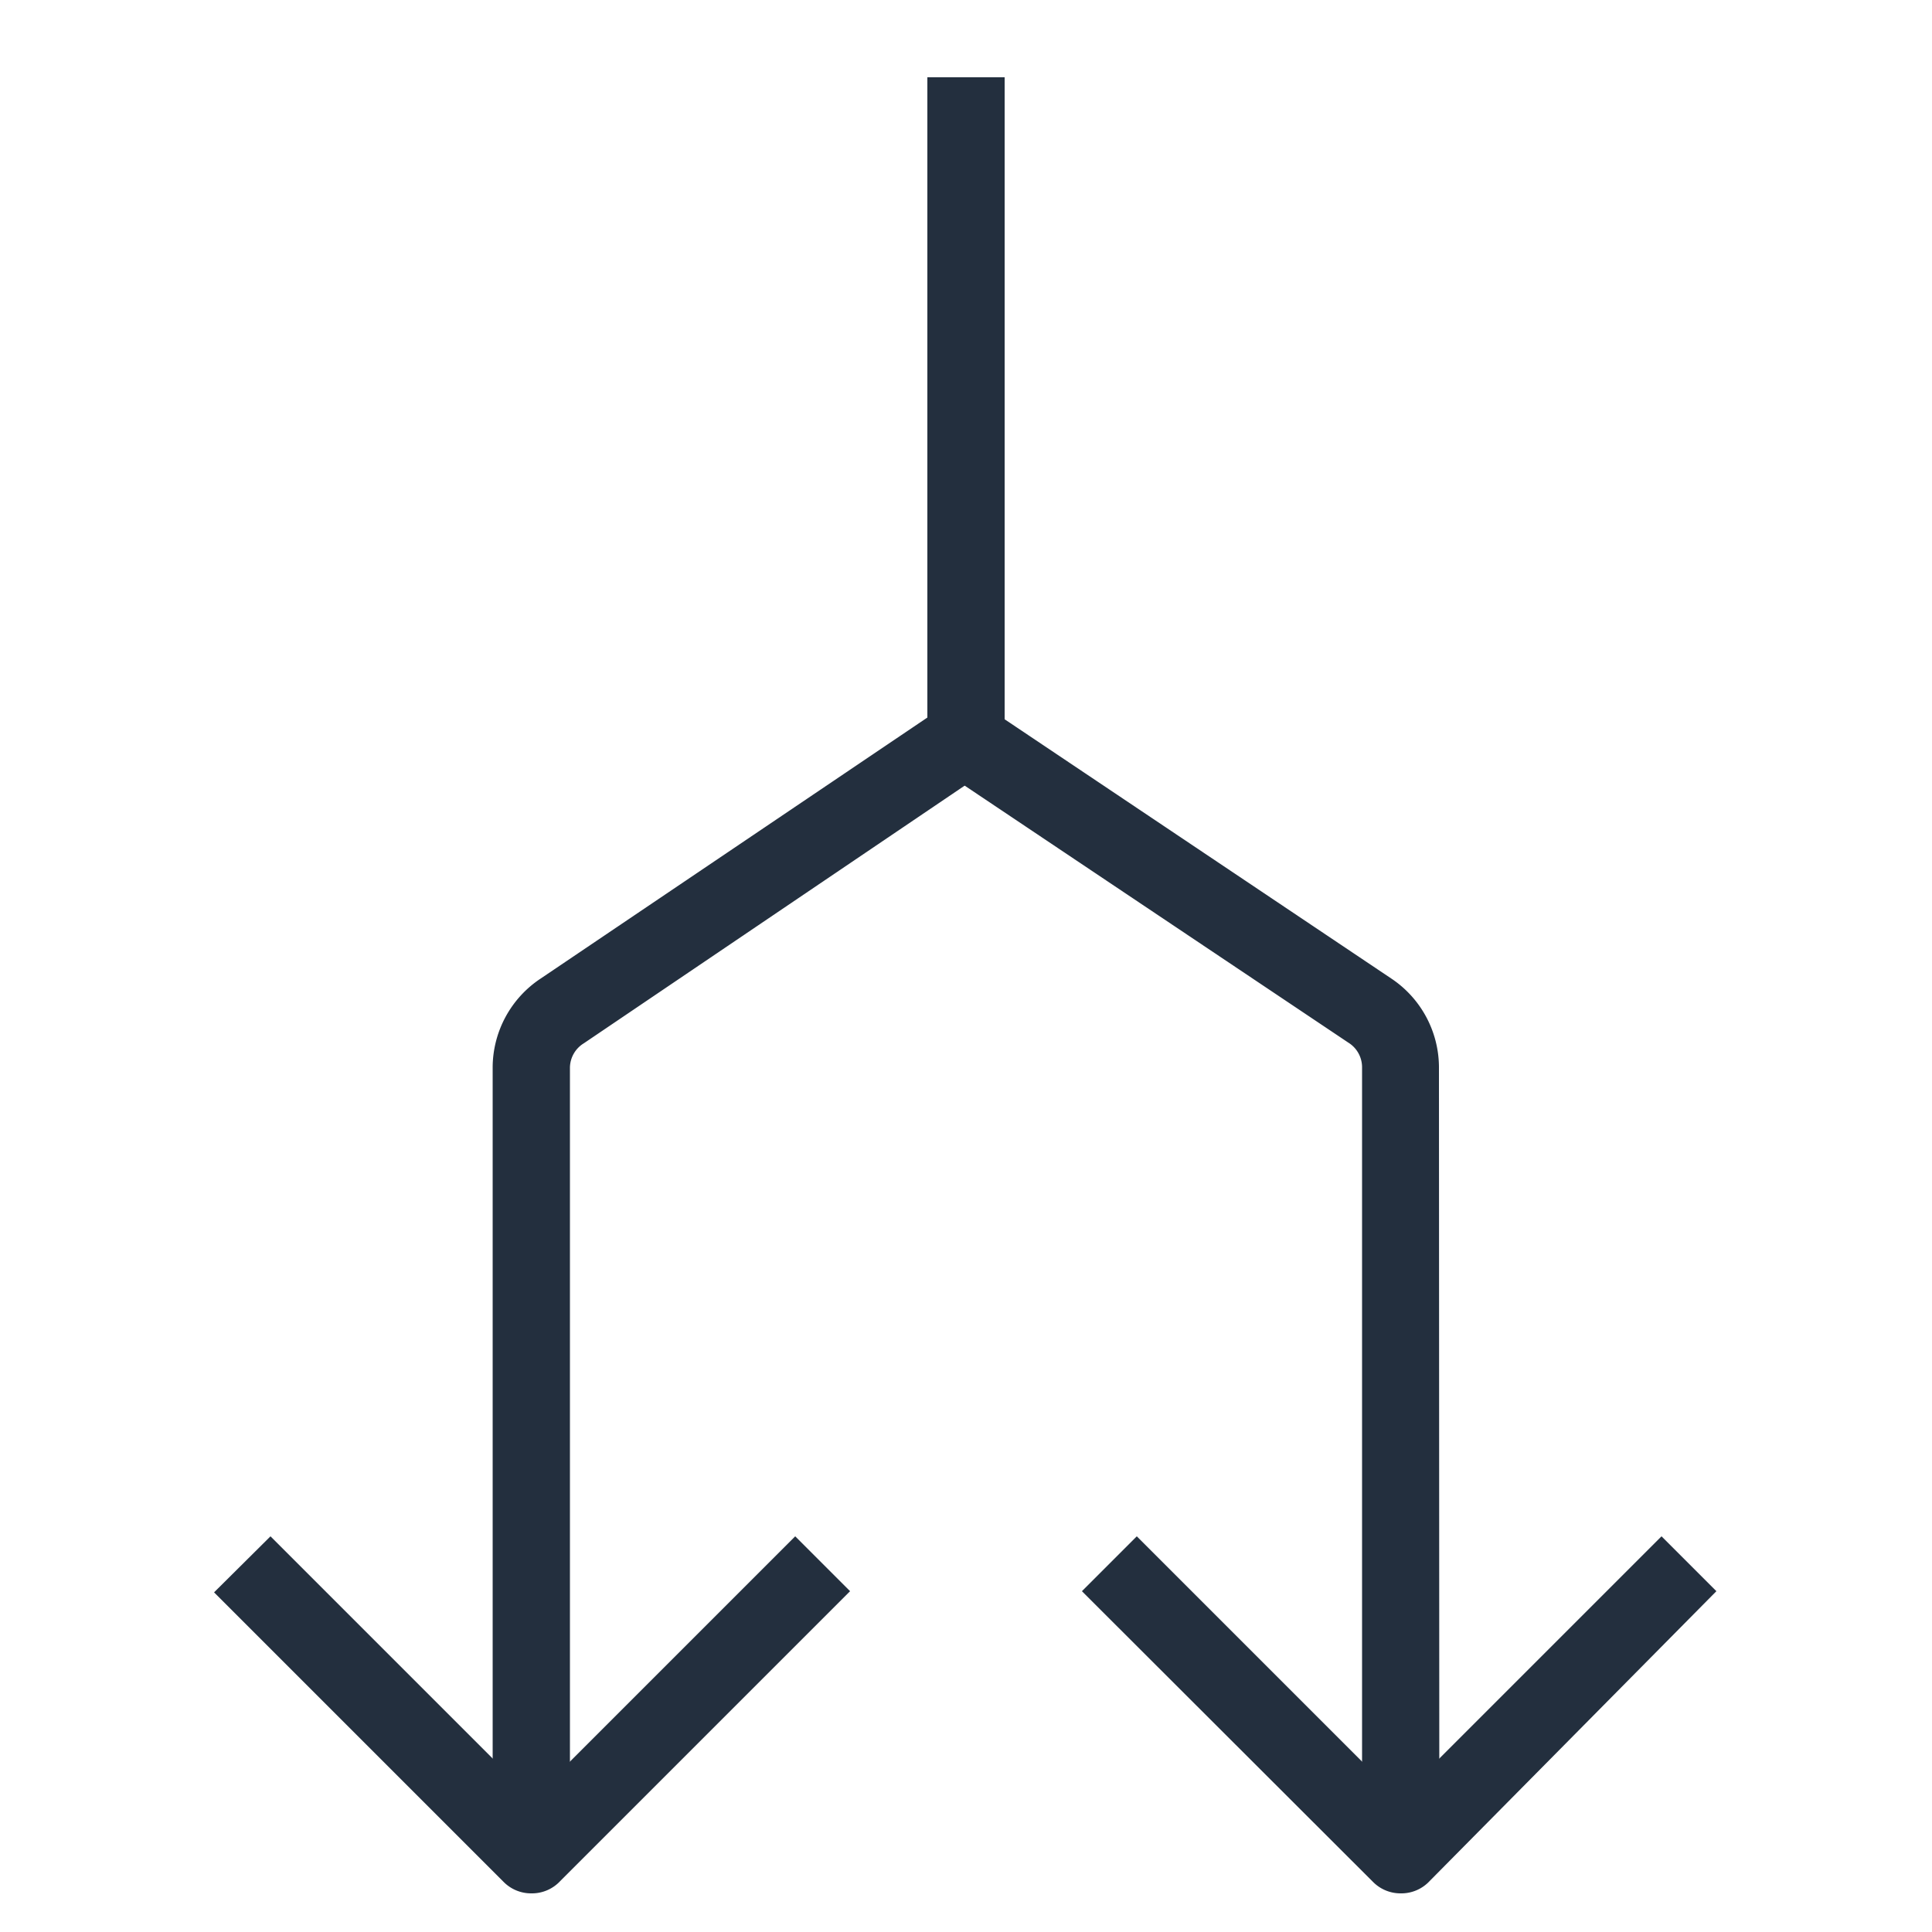 <svg xmlns="http://www.w3.org/2000/svg" viewBox="0 0 50 50"><defs><style>.cls-1{fill:#232f3e;}</style></defs><title>AWS-OpsWorks_Deployments_dark-bg</title><g id="Reference"><path class="cls-1" d="M13.75,49a1,1,0,0,1-.71-.29l-7.5-7.5L7,39.76l6.79,6.79,6.79-6.79L22,41.18l-7.5,7.5A1,1,0,0,1,13.75,49Z"/><path class="cls-1" d="M36.25,49a1,1,0,0,1-.71-.29L28,41.18l1.42-1.42,6.79,6.79L43,39.76l1.42,1.42L37,48.68A1,1,0,0,1,36.25,49Z"/><path class="cls-1" d="M14.75,48h-2V27.61A2.77,2.77,0,0,1,14,25.32l10-6.75V2h2V19.1a1,1,0,0,1-.44.83L15.11,27a.75.75,0,0,0-.36.63Z"/><path class="cls-1" d="M37.25,48h-2V27.61a.75.75,0,0,0-.36-.63l-10.45-7,1.12-1.66L36,25.32a2.77,2.77,0,0,1,1.24,2.29Z"/></g></svg>